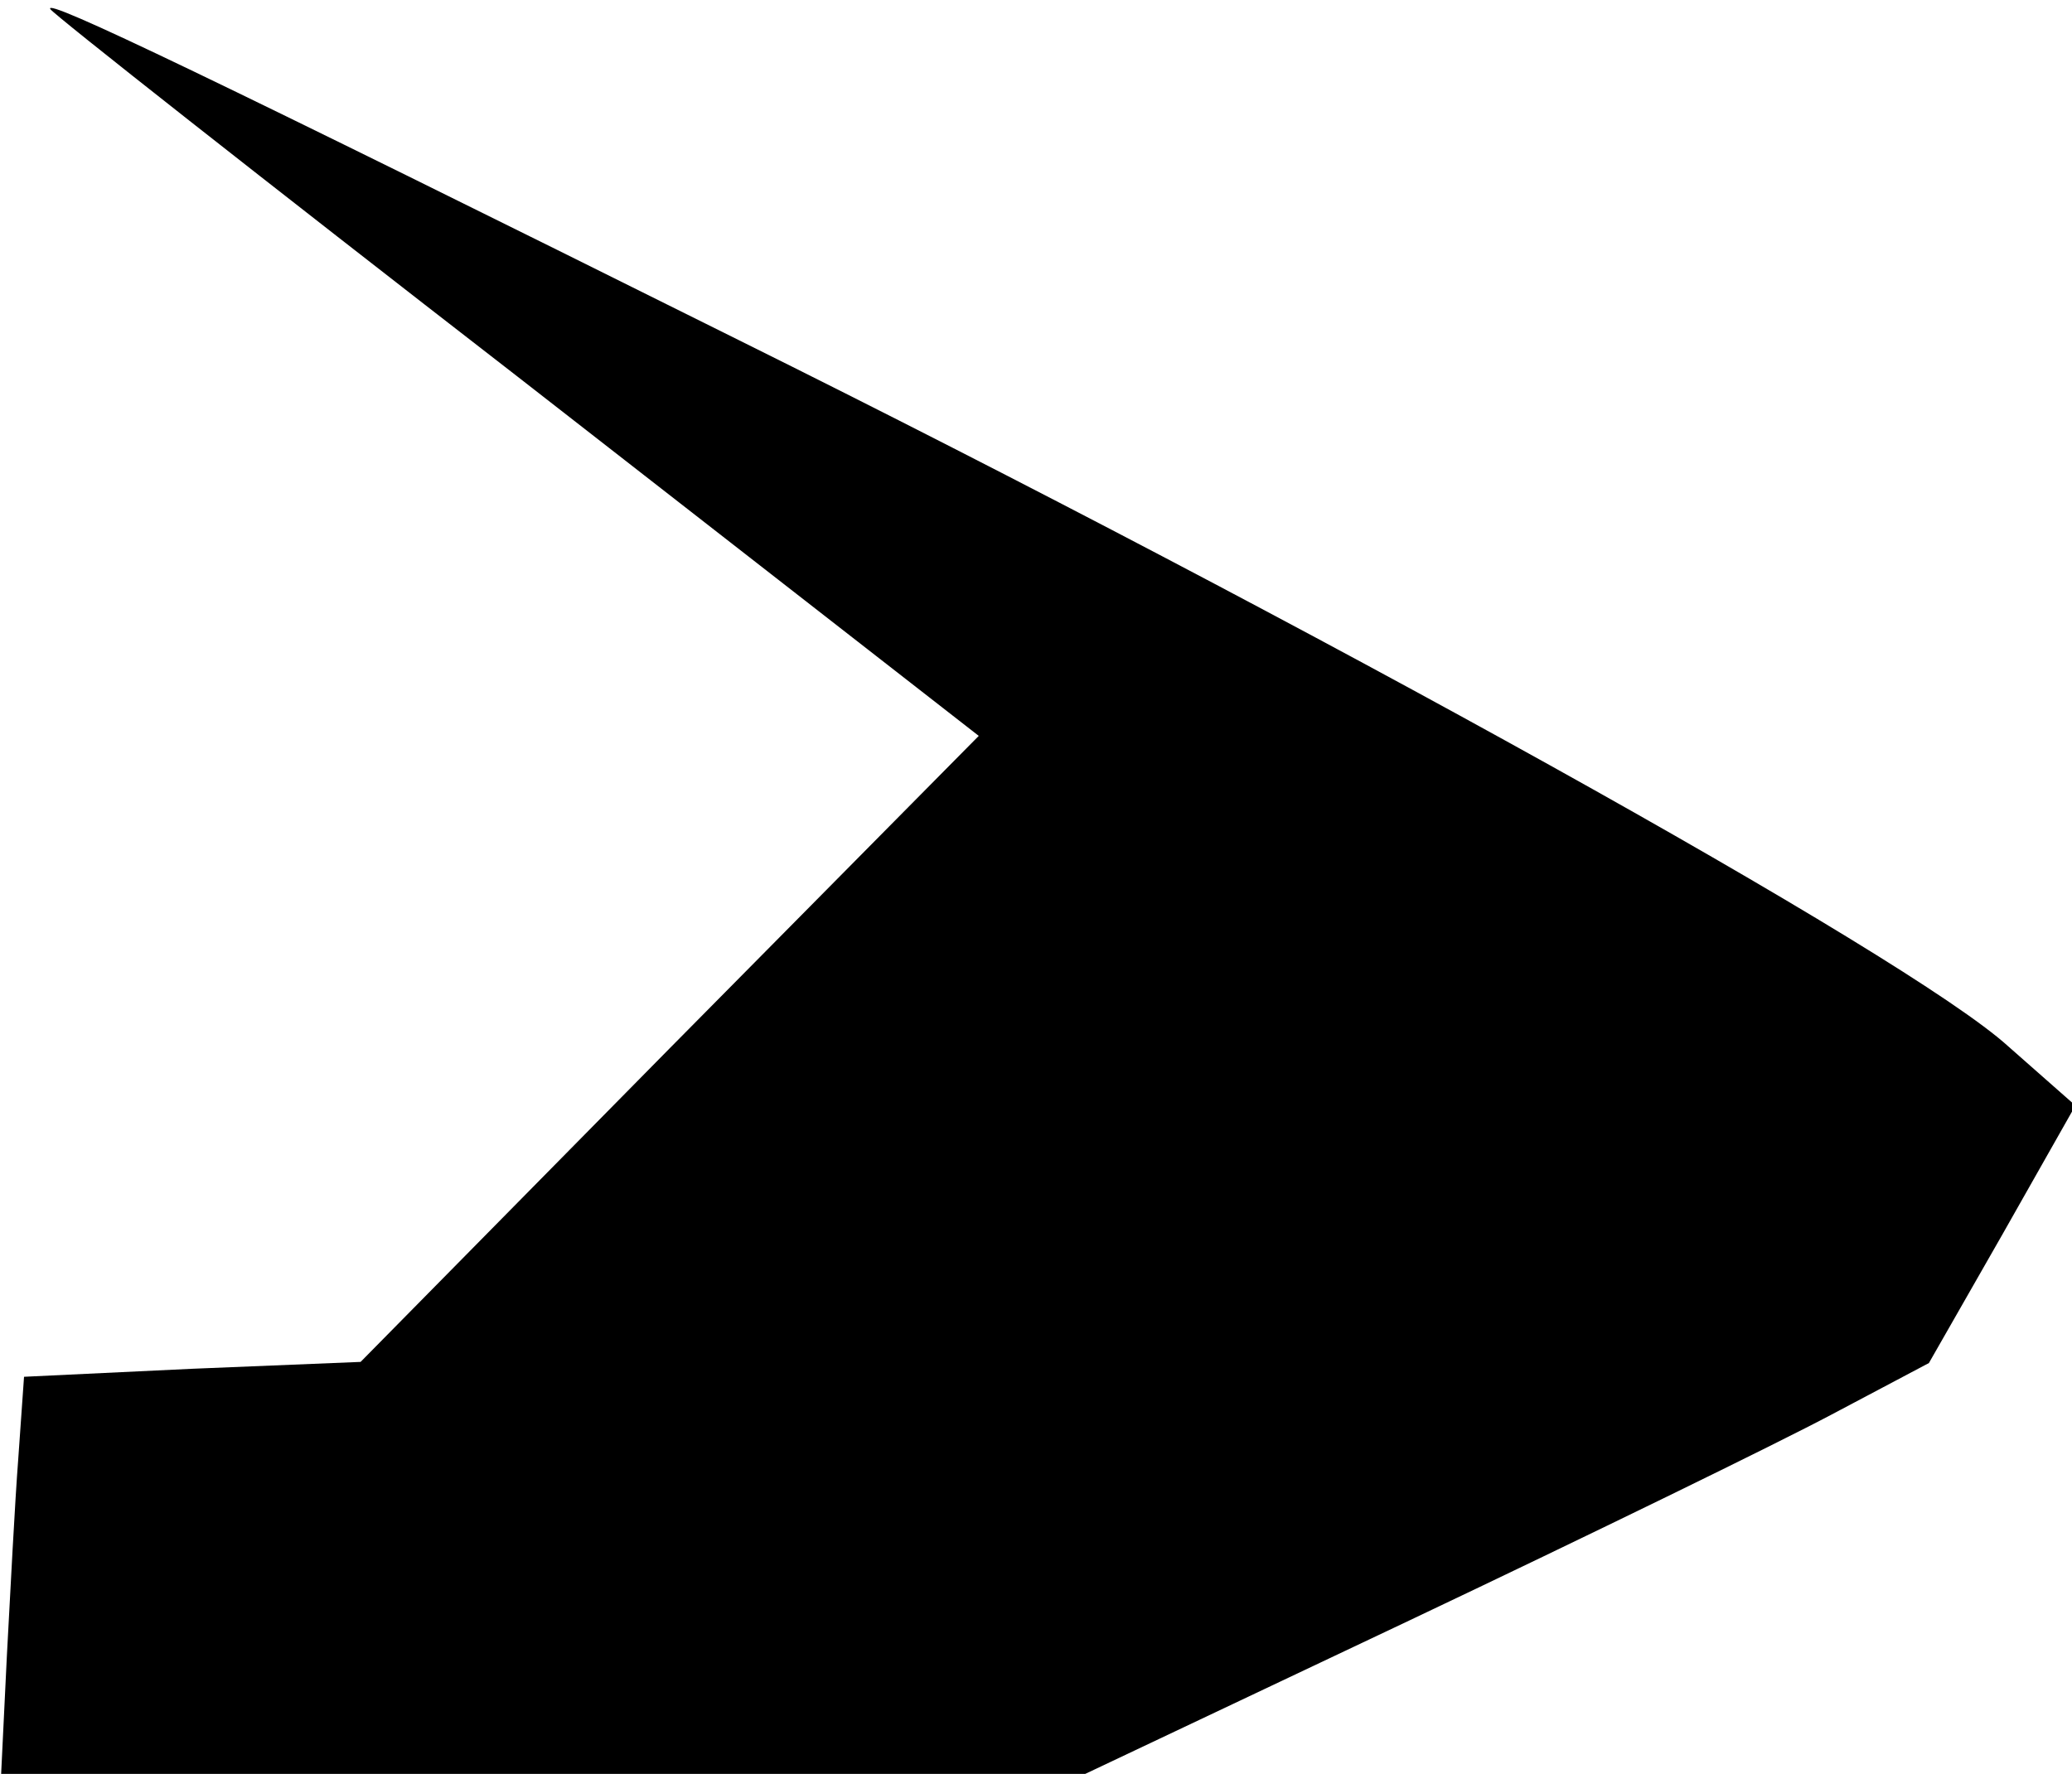 <?xml version="1.0" standalone="no"?>
<!DOCTYPE svg PUBLIC "-//W3C//DTD SVG 20010904//EN"
 "http://www.w3.org/TR/2001/REC-SVG-20010904/DTD/svg10.dtd">
<svg version="1.0" xmlns="http://www.w3.org/2000/svg"
 width="181pt" height="155pt" viewBox="0 0 181 155"
 preserveAspectRatio="xMidYMid meet">
<g transform="translate(0,155) scale(0.1,-0.1)"
fill="#000000" stroke="none">
<path fill="#000000" stroke="none" d="M44 1542 c2 -4 186 -149 408 -321 l403
-314 -270 -273 -270 -274 -147 -6 -147 -7 -5 -71 c-3 -39 -7 -117 -10 -173
l-5 -103 473 0 474 0 283 134 c156 74 322 155 369 180 l85 45 64 112 64 113
-59 52 c-87 79 -611 370 -1109 617 -460 229 -608 300 -601 289z"/>
</g>
</svg>

